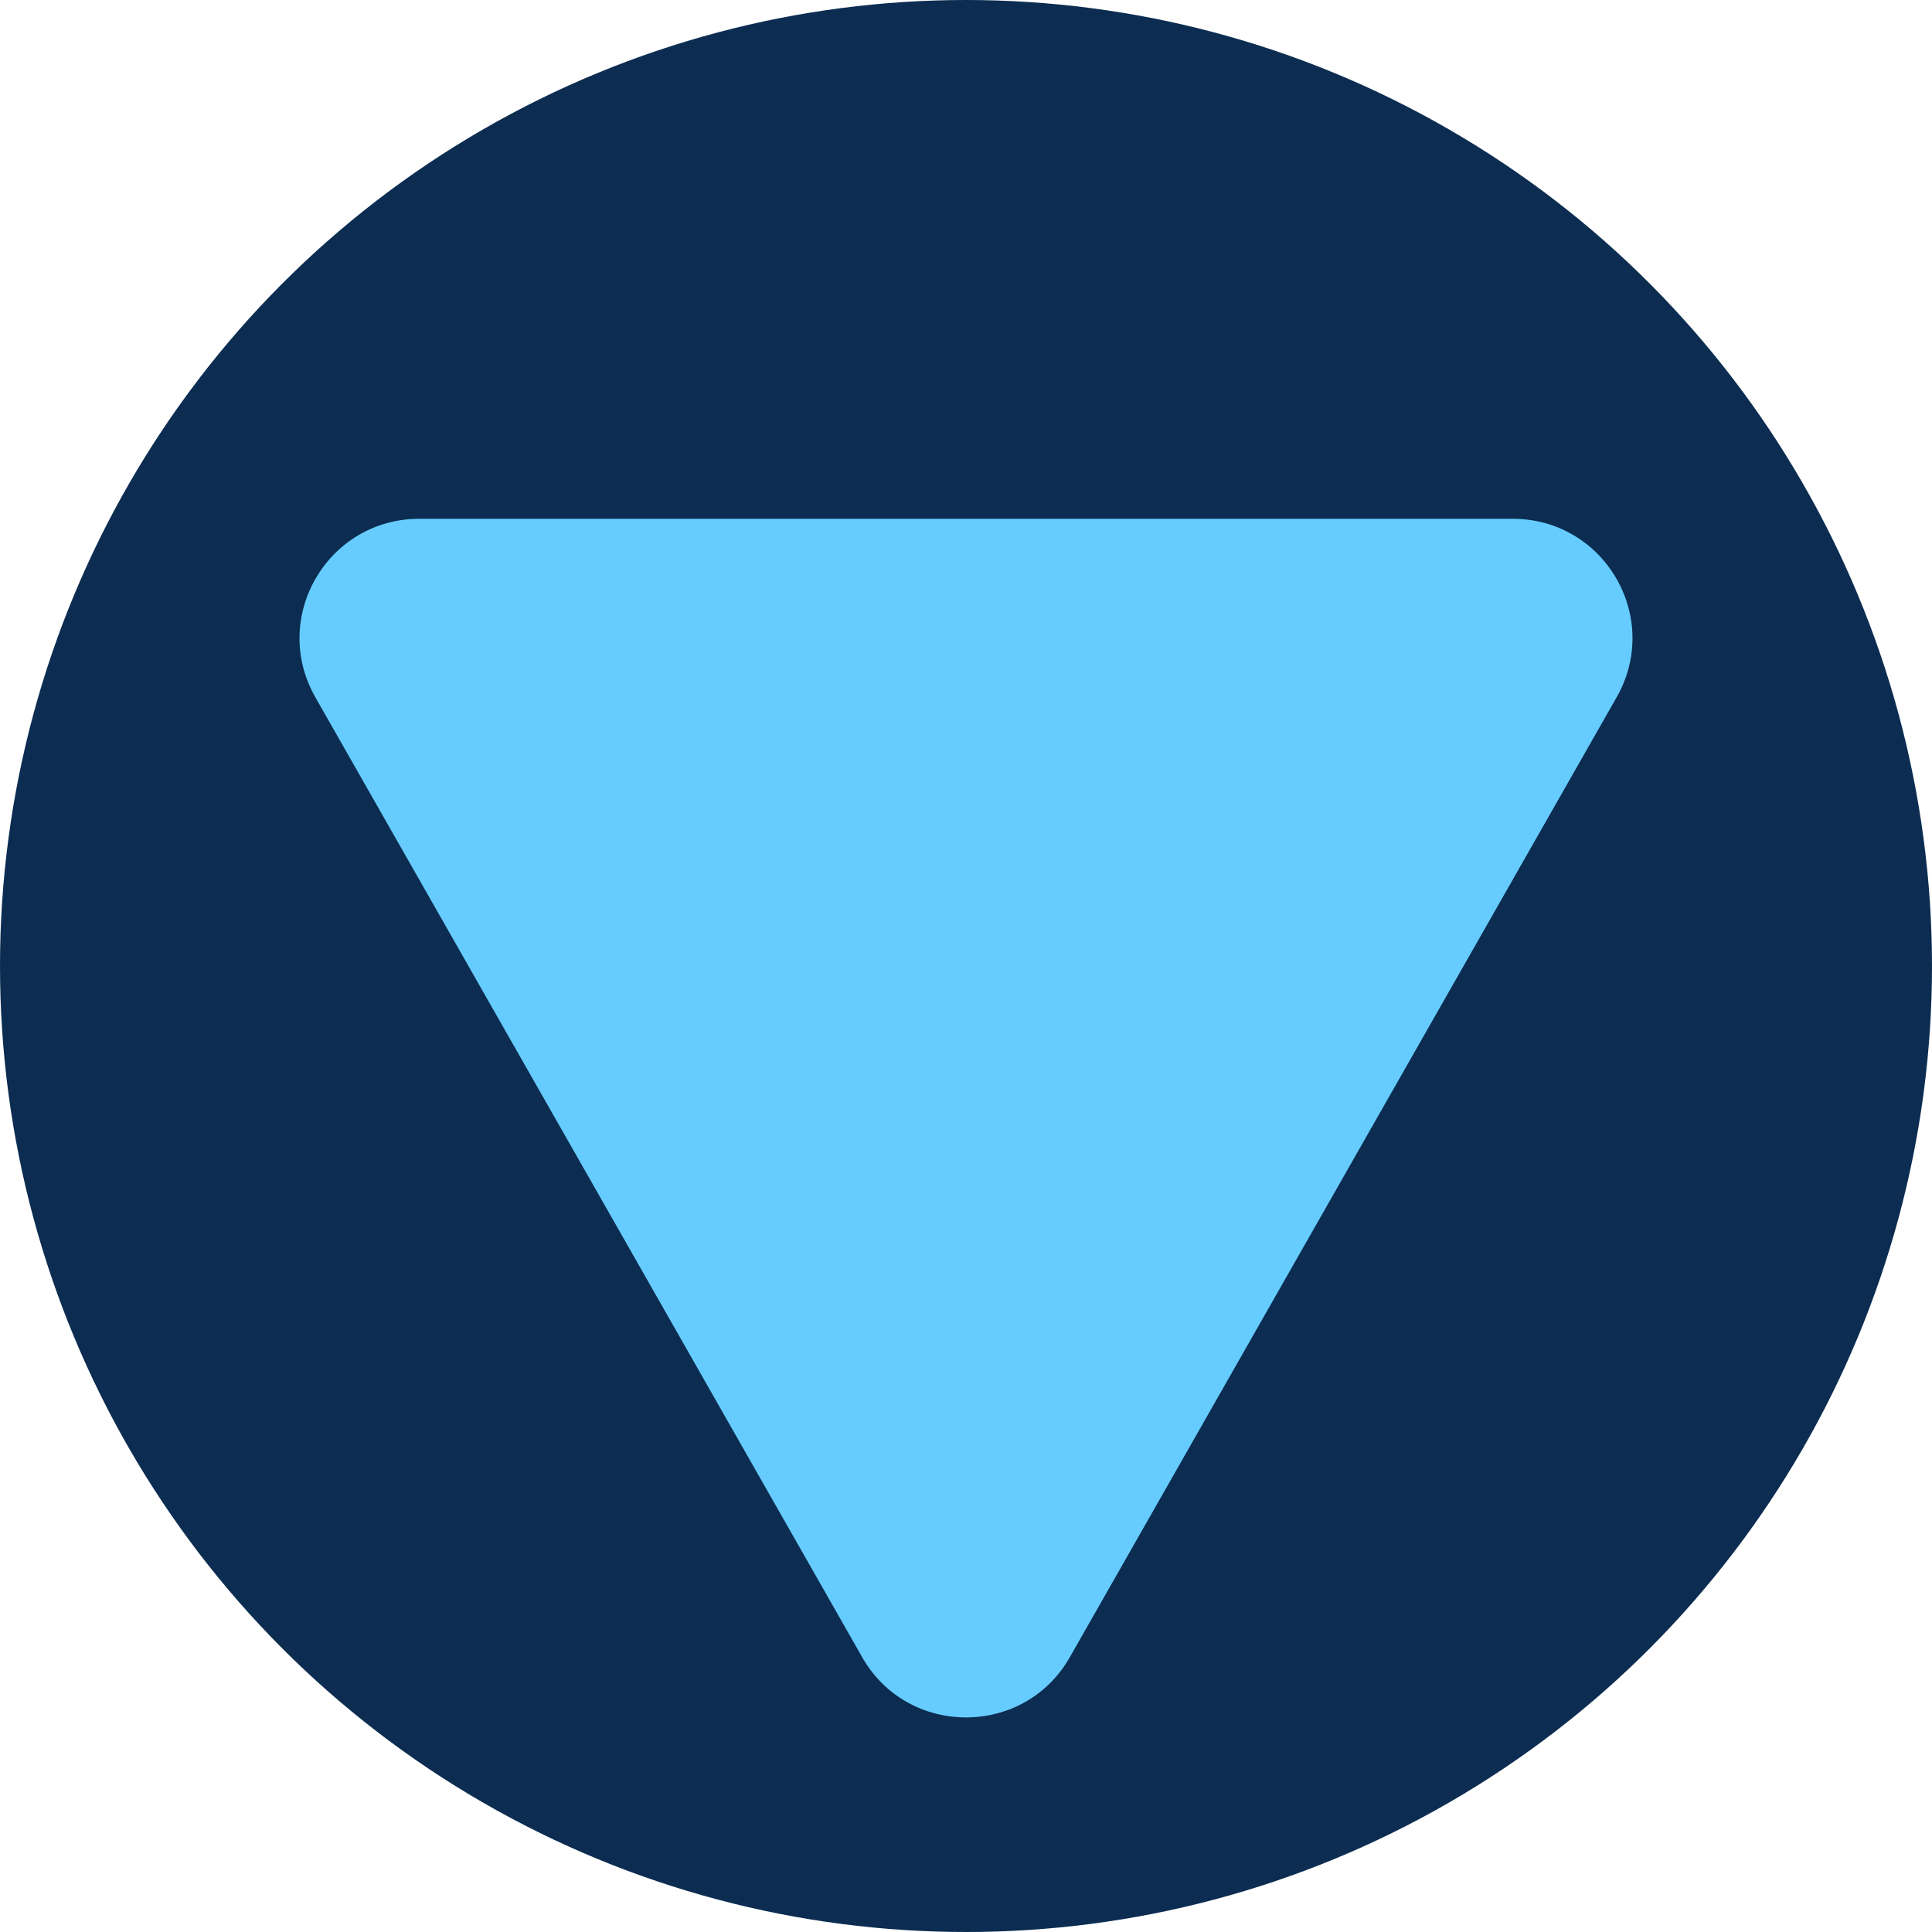 <?xml version="1.0" encoding="utf-8"?>
<!-- Generator: Adobe Illustrator 18.1.0, SVG Export Plug-In . SVG Version: 6.00 Build 0)  -->
<svg version="1.1" id="Layer_1" xmlns="http://www.w3.org/2000/svg" xmlns:xlink="http://www.w3.org/1999/xlink" x="0px" y="0px"
	 viewBox="0 0 305 305" style="enable-background:new 0 0 305 305;" xml:space="preserve">
<style type="text/css">
	.st0{fill:#0C2D51;}
	.st1{fill:#66CCFF;}
</style>
<circle class="st0" cx="152.5" cy="152.5" r="152.5"/>
<path class="st1" d="M136.1,261.6L49.8,110.1c-7.2-12.6,1.9-28.2,16.4-28.2h172.6c14.5,0,23.6,15.6,16.4,28.2l-86.3,151.5
	C161.7,274.3,143.3,274.3,136.1,261.6z"/>
<g>
</g>
<g>
</g>
<g>
</g>
<g>
</g>
<g>
</g>
<g>
</g>
<g>
</g>
<g>
</g>
<g>
</g>
<g>
</g>
<g>
</g>
<g>
</g>
<g>
</g>
<g>
</g>
<g>
</g>
</svg>
